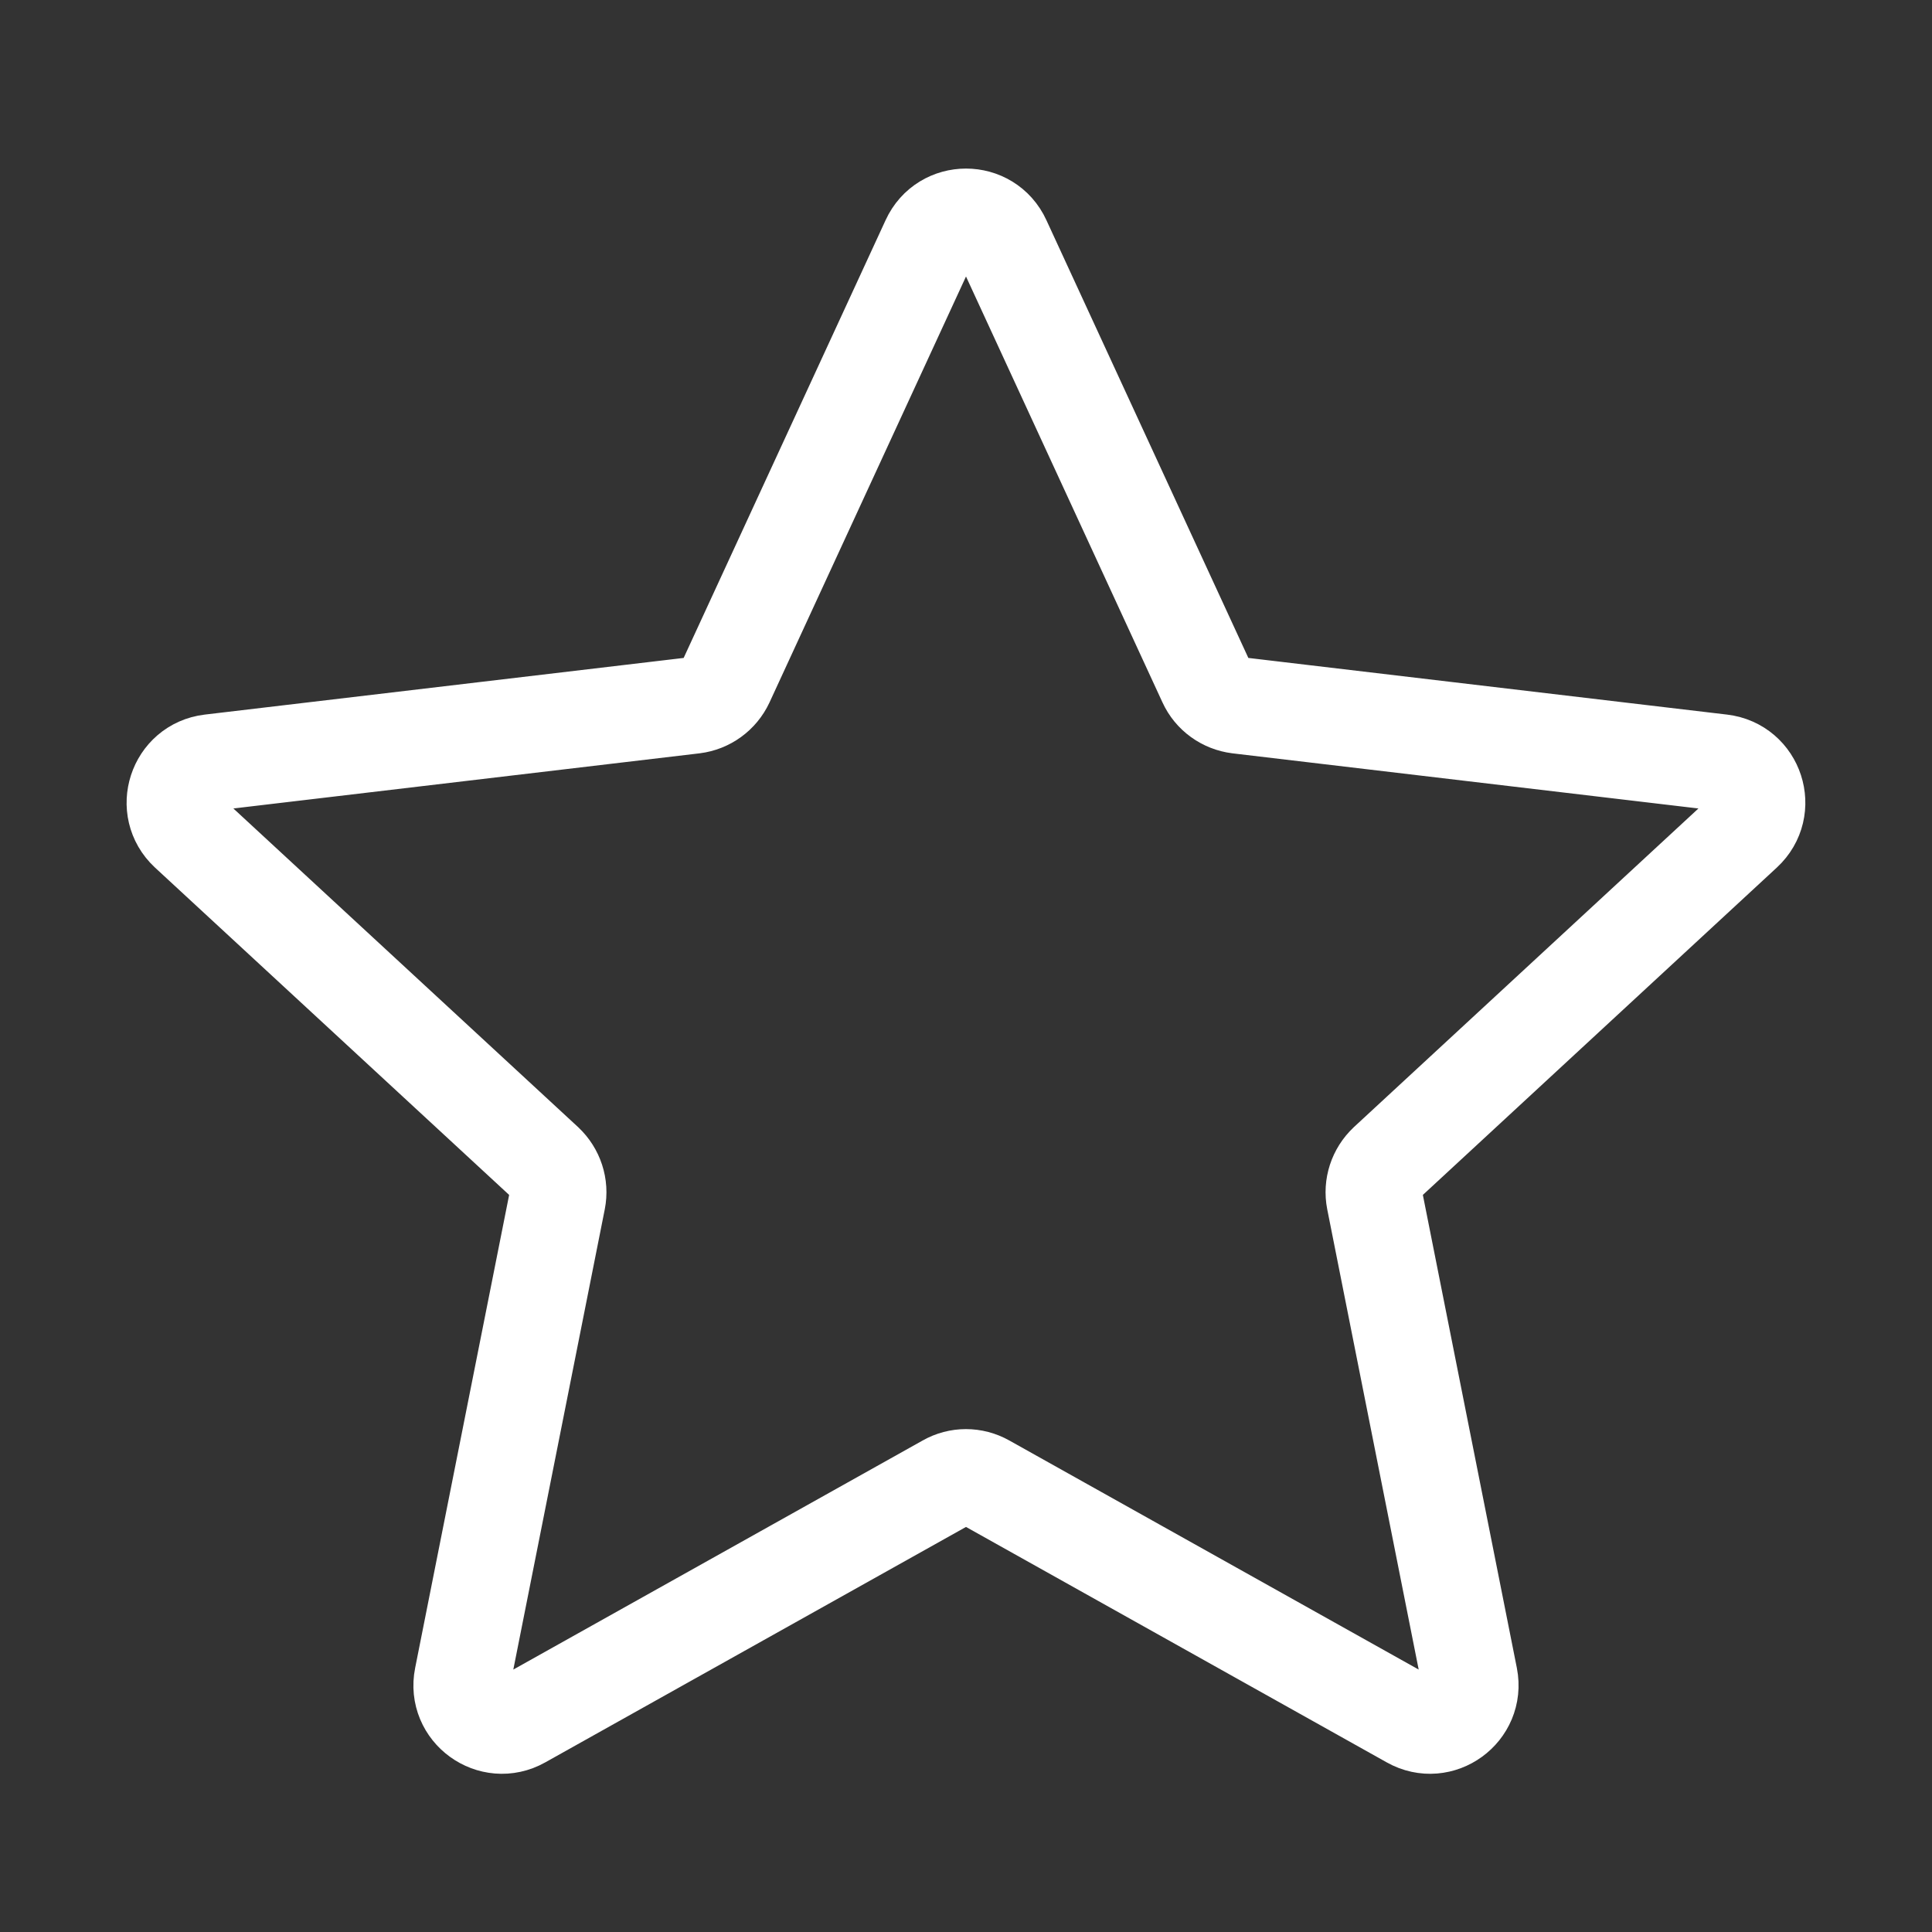 <svg width="10" height="10" viewBox="0 0 10 10" fill="none" xmlns="http://www.w3.org/2000/svg">
<rect x="0" y="0" width="10" height="10" fill="#333333" stroke="none"/>
<g clip-path="url(#clip0_2619_521)">
<path d="M6.244 3.531L5.189 1.244C5.115 1.082 4.885 1.082 4.811 1.244L3.756 3.531C3.725 3.597 3.663 3.642 3.591 3.651L1.089 3.947C0.913 3.968 0.842 4.186 0.972 4.307L2.822 6.017C2.875 6.067 2.899 6.14 2.885 6.211L2.394 8.682C2.359 8.856 2.545 8.991 2.7 8.904L4.898 7.674C4.961 7.638 5.038 7.638 5.102 7.674L7.3 8.904C7.455 8.991 7.64 8.856 7.606 8.682L7.115 6.211C7.101 6.14 7.125 6.067 7.178 6.017L9.027 4.307C9.158 4.186 9.087 3.968 8.91 3.947L6.409 3.651C6.337 3.642 6.274 3.597 6.244 3.531Z" stroke="white" stroke-width="0.5" stroke-linecap="round" stroke-linejoin="round"/>
</g>
<defs>
<clipPath id="clip0_2619_521">
<rect width="10" height="10" fill="white"/>
</clipPath>
</defs>
</svg>
